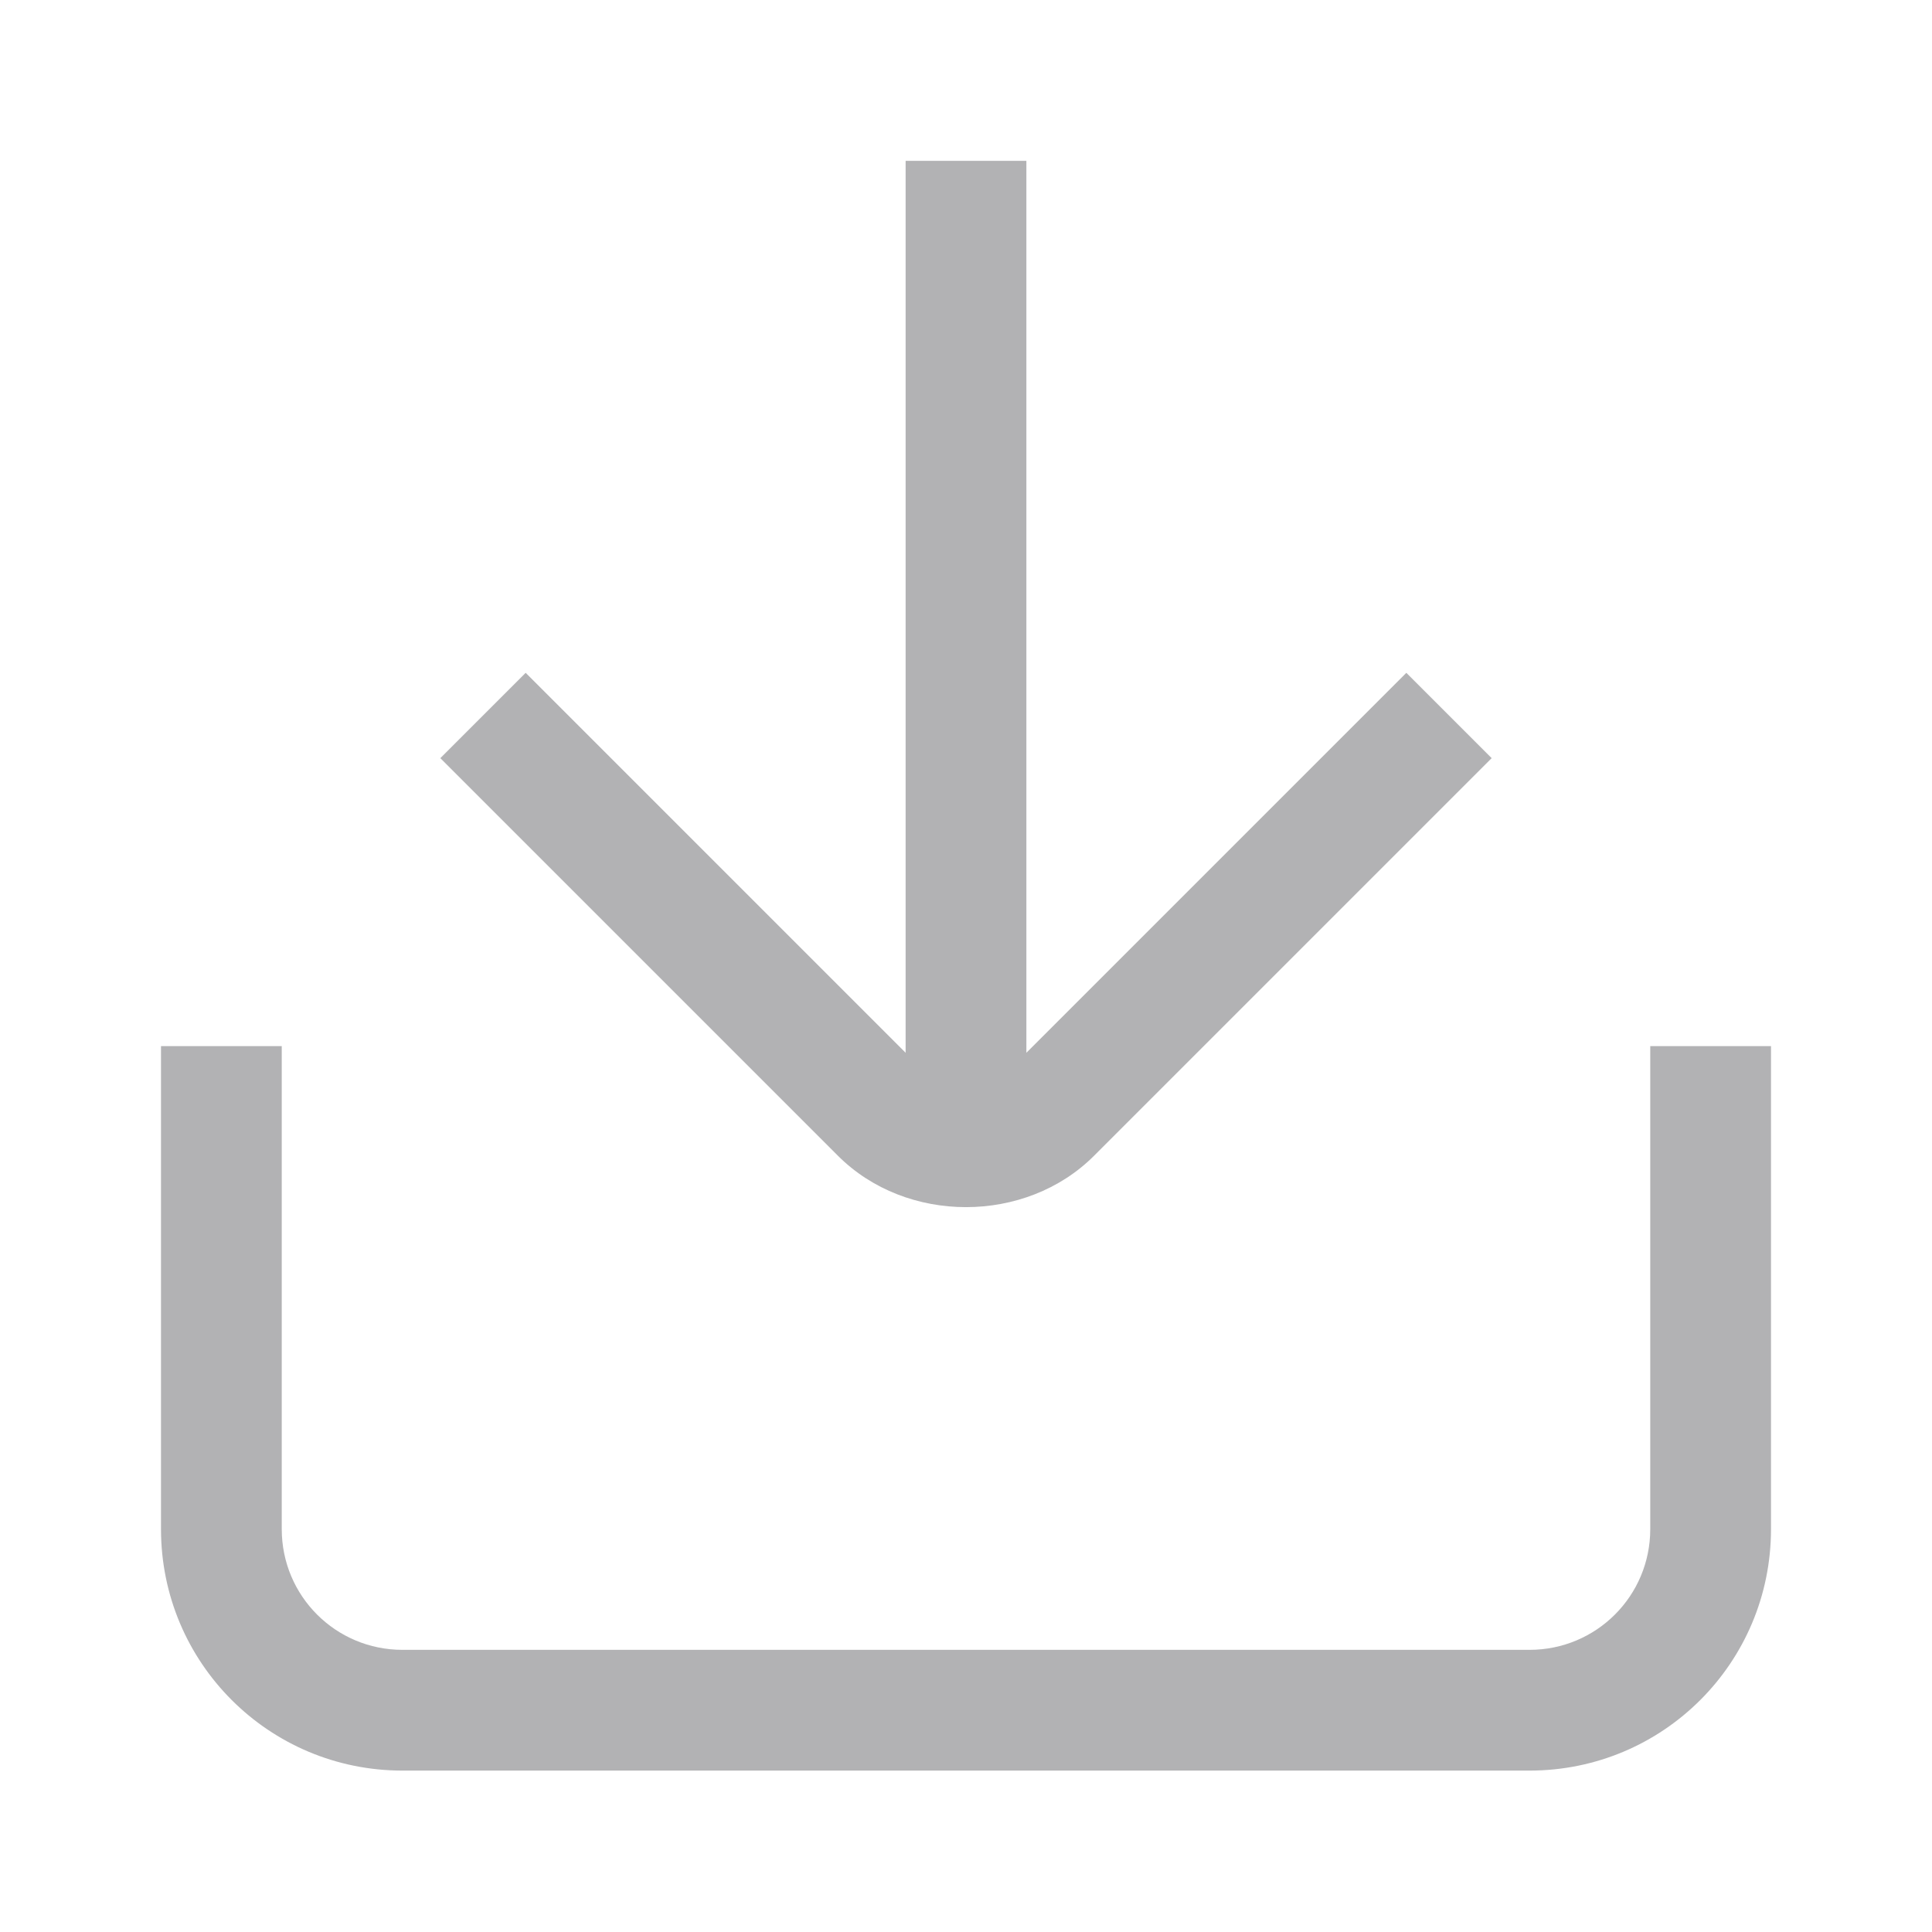 <svg width="24" height="24" viewBox="0 0 24 24" fill="none" xmlns="http://www.w3.org/2000/svg">
<path d="M20.5 18.995C20.5 19.826 19.83 20.495 19 20.495H5C4.17 20.495 3.5 19.826 3.5 18.995V12.995H2V18.995C2 20.655 3.34 21.995 5 21.995H19C20.66 21.995 22 20.655 22 18.995V12.995H20.5V18.995Z" fill="#B2B2B4"/>
<path d="M12.75 13.078V1.998H11.25V13.078L6.53 8.358L5.47 9.418L10.41 14.358C11.26 15.208 12.74 15.208 13.59 14.358L18.53 9.418L17.47 8.358L12.75 13.078Z" fill="#B2B2B4"/>
</svg>
